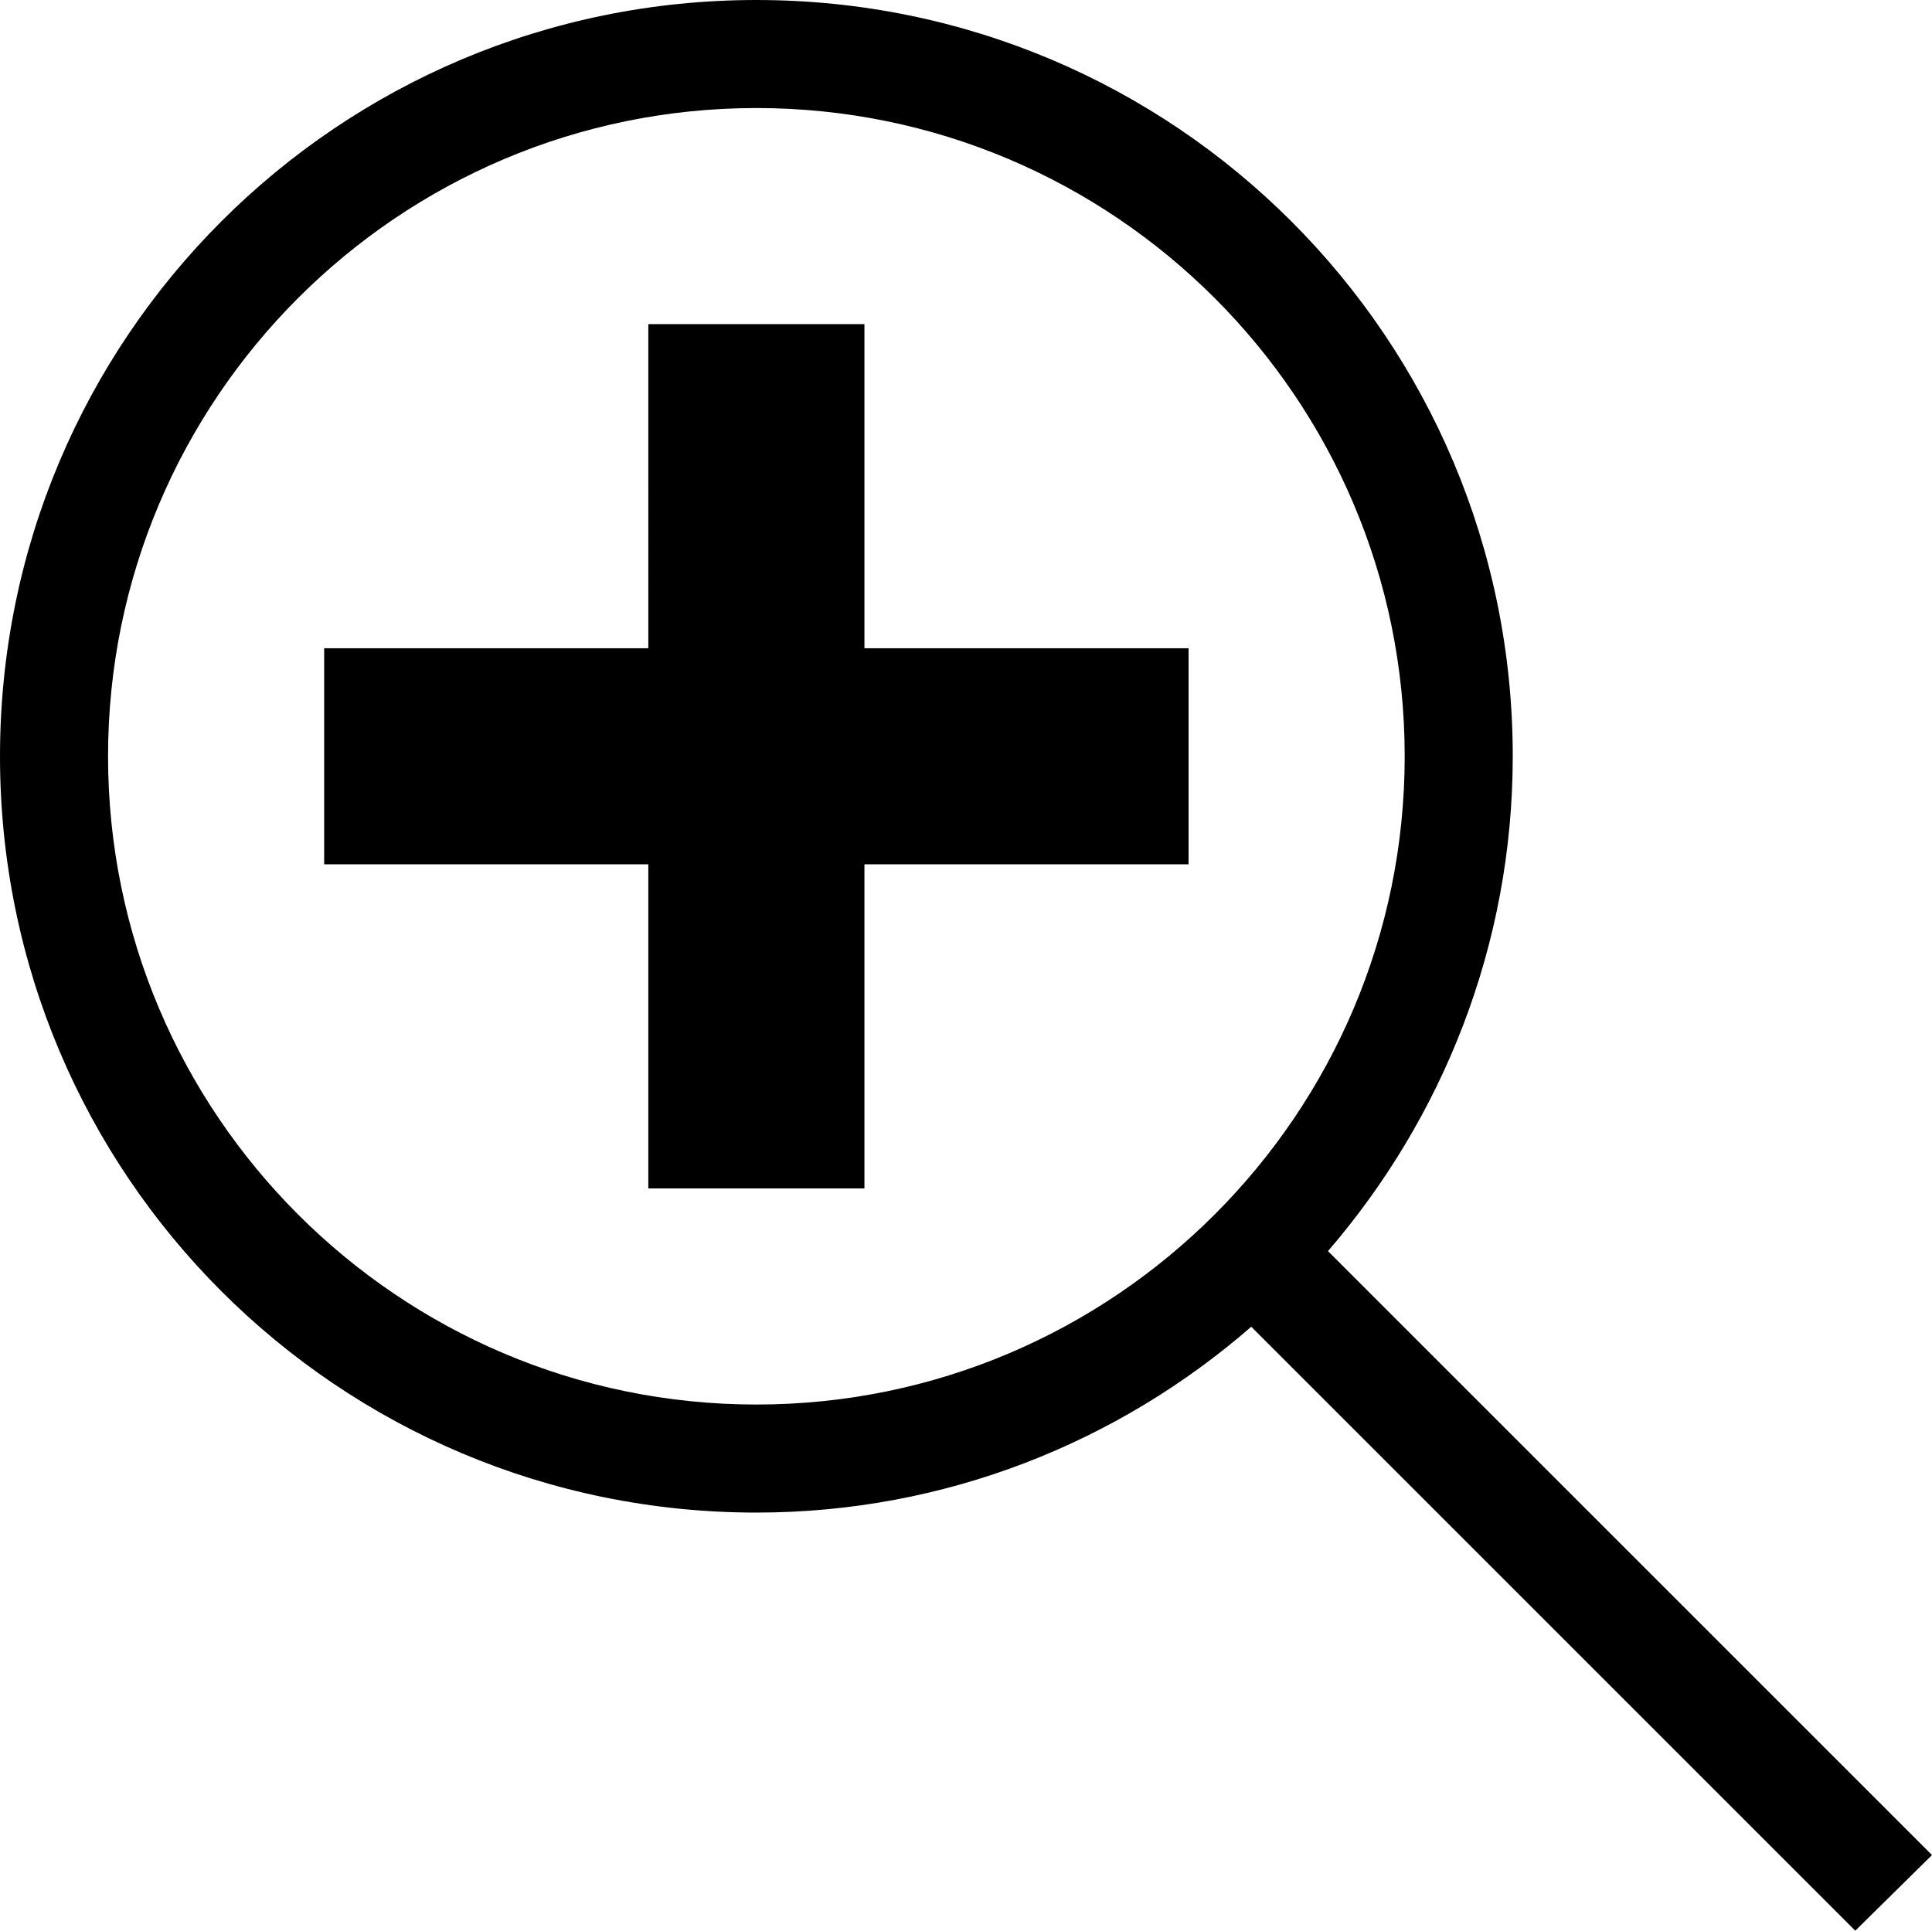 <svg xmlns="http://www.w3.org/2000/svg" viewBox="3 3 17.88 17.87"><g id="zoom_in"><path d="M14,11h-3v3H9v-3H6V9h3V6h2v3h3V11z M20.17,20.87l-5.59-5.59C13.35,16.35,11.75,17,10,17c-3.87,0-7-3.13-7-7 c0-3.87,3.13-7,7-7s7,3.13,7,7c0,1.75-0.65,3.35-1.71,4.58l5.59,5.59L20.17,20.87z M16,10c0-3.31-2.69-6-6-6s-6,2.69-6,6s2.69,6,6,6 S16,13.31,16,10z"/></g></svg>